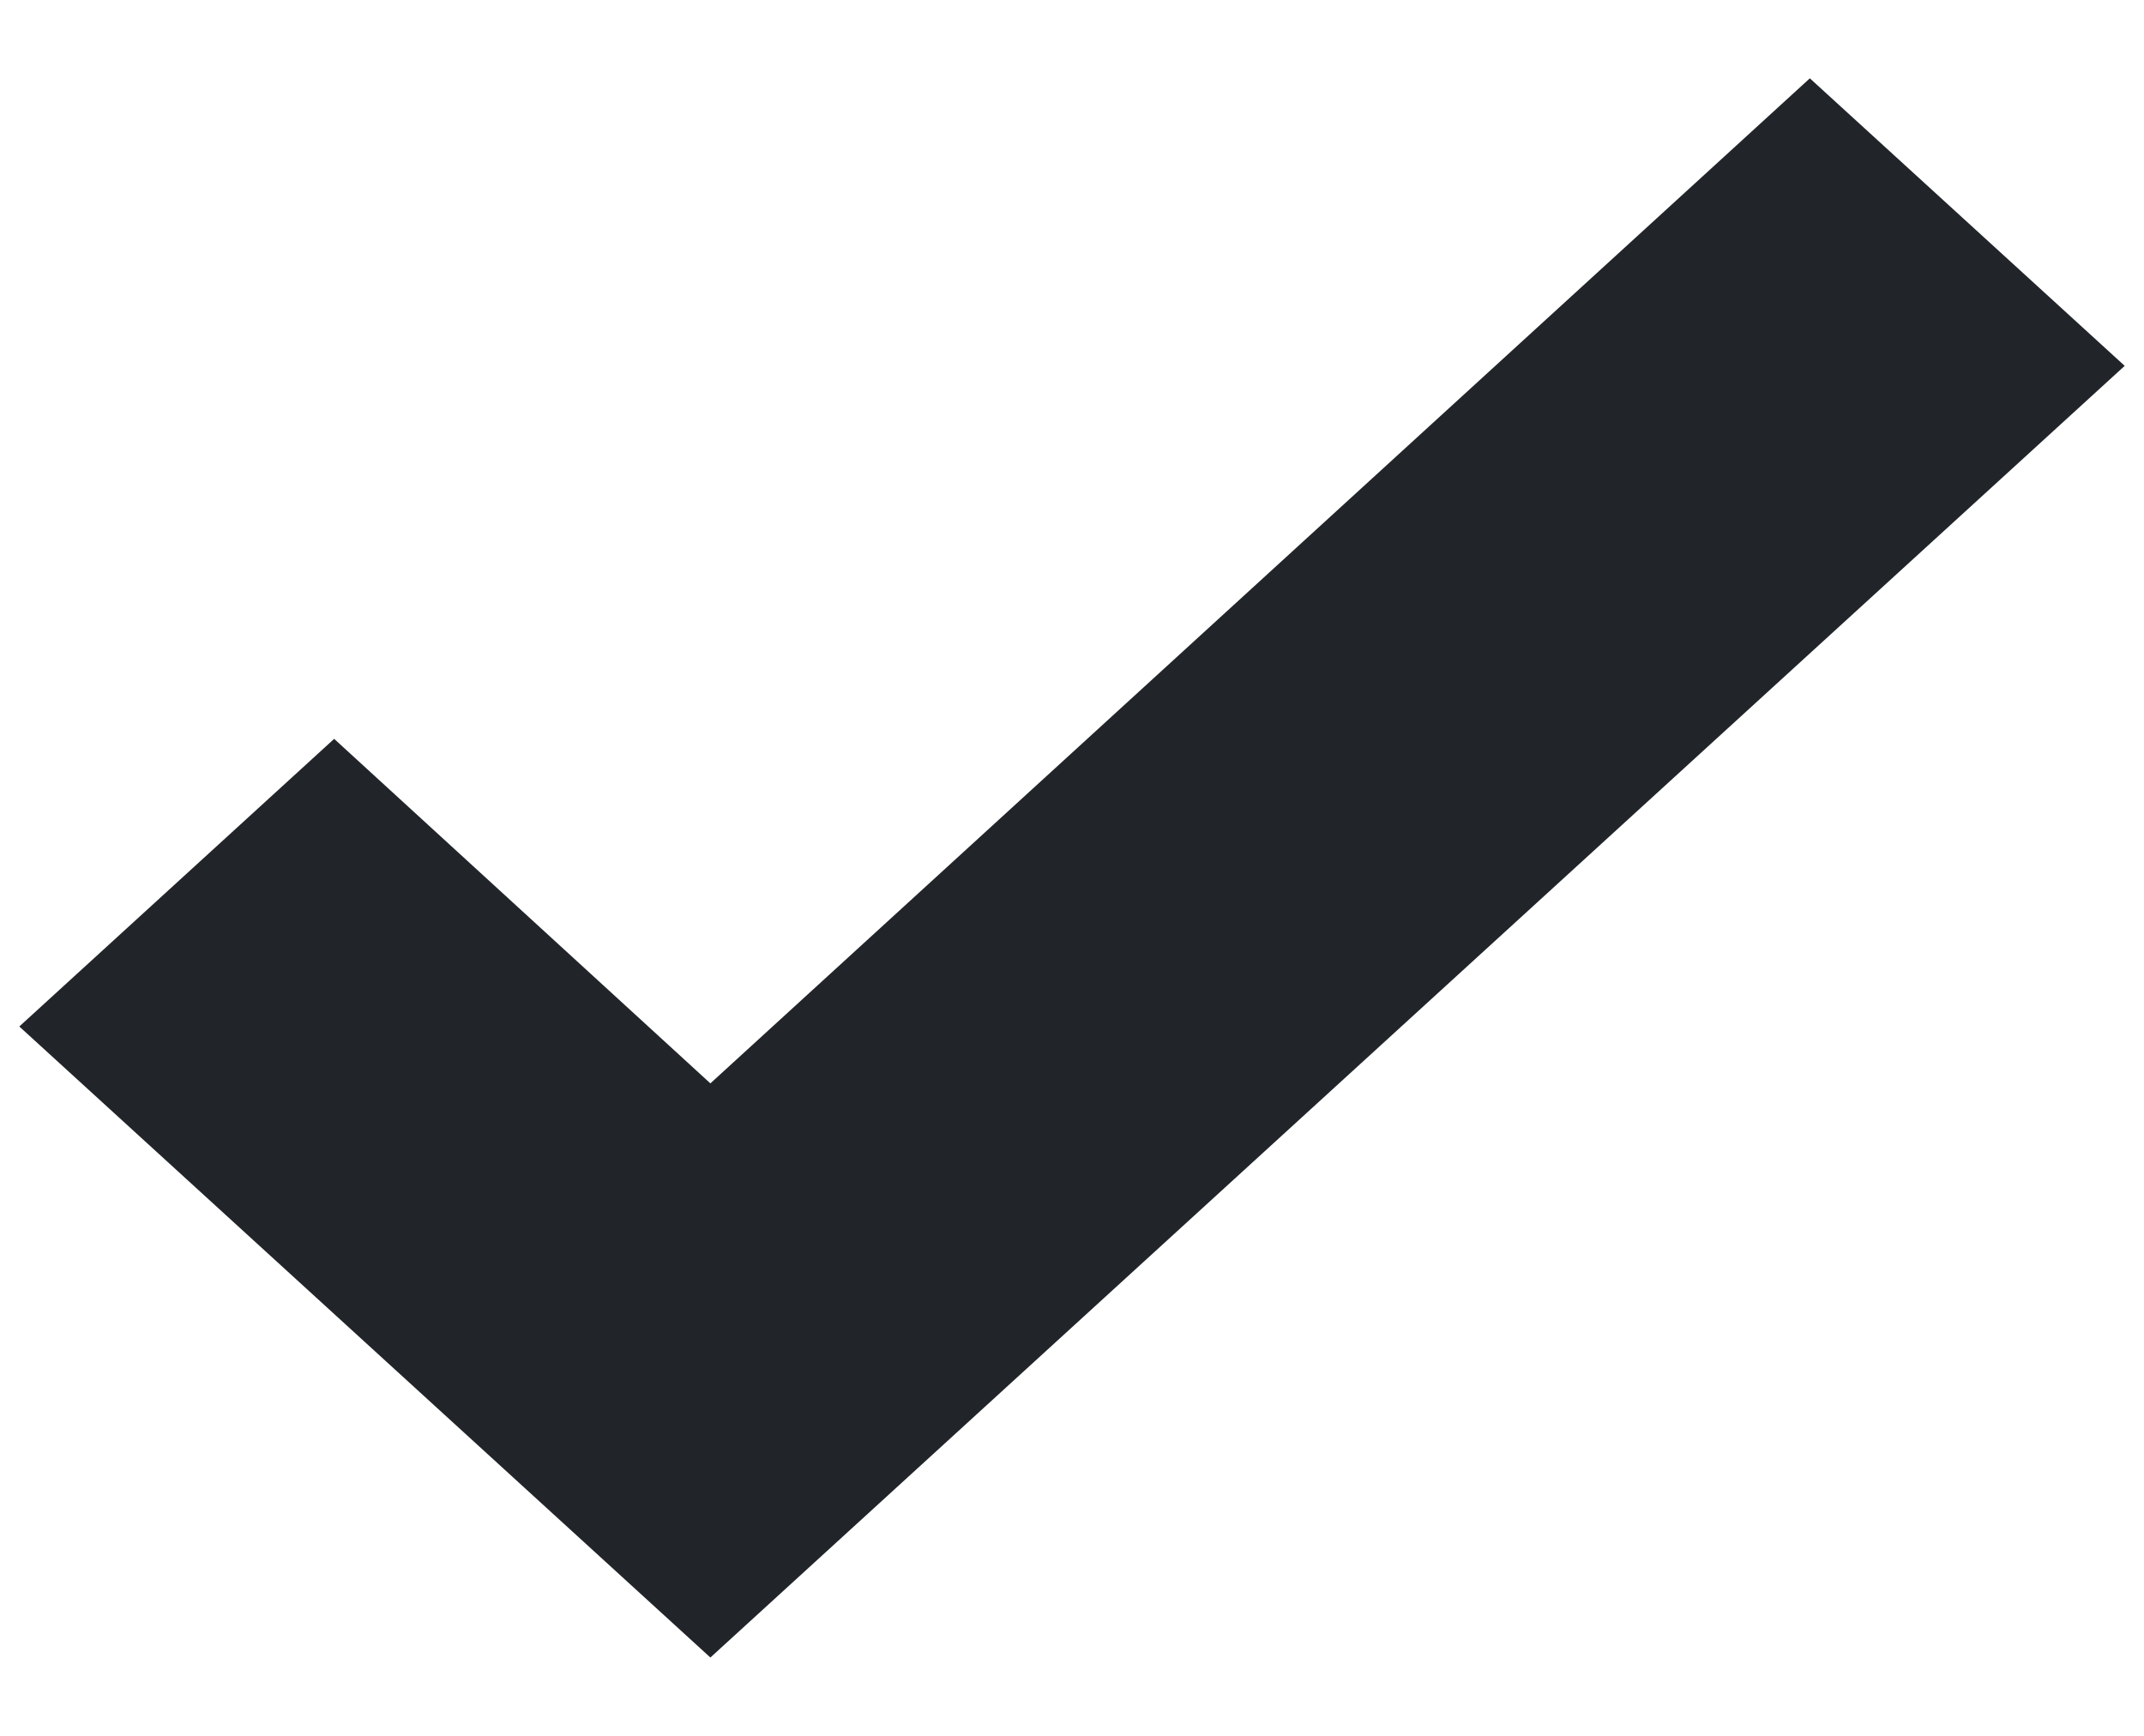 <svg width="21" height="17" viewBox="0 0 21 17" fill="none" xmlns="http://www.w3.org/2000/svg">
<path d="M6.958 16.233L0.189 10.053L3.273 7.236L6.958 10.61L17.727 0.767L20.811 3.583L6.958 16.233Z" fill="#212529"/>
</svg>
